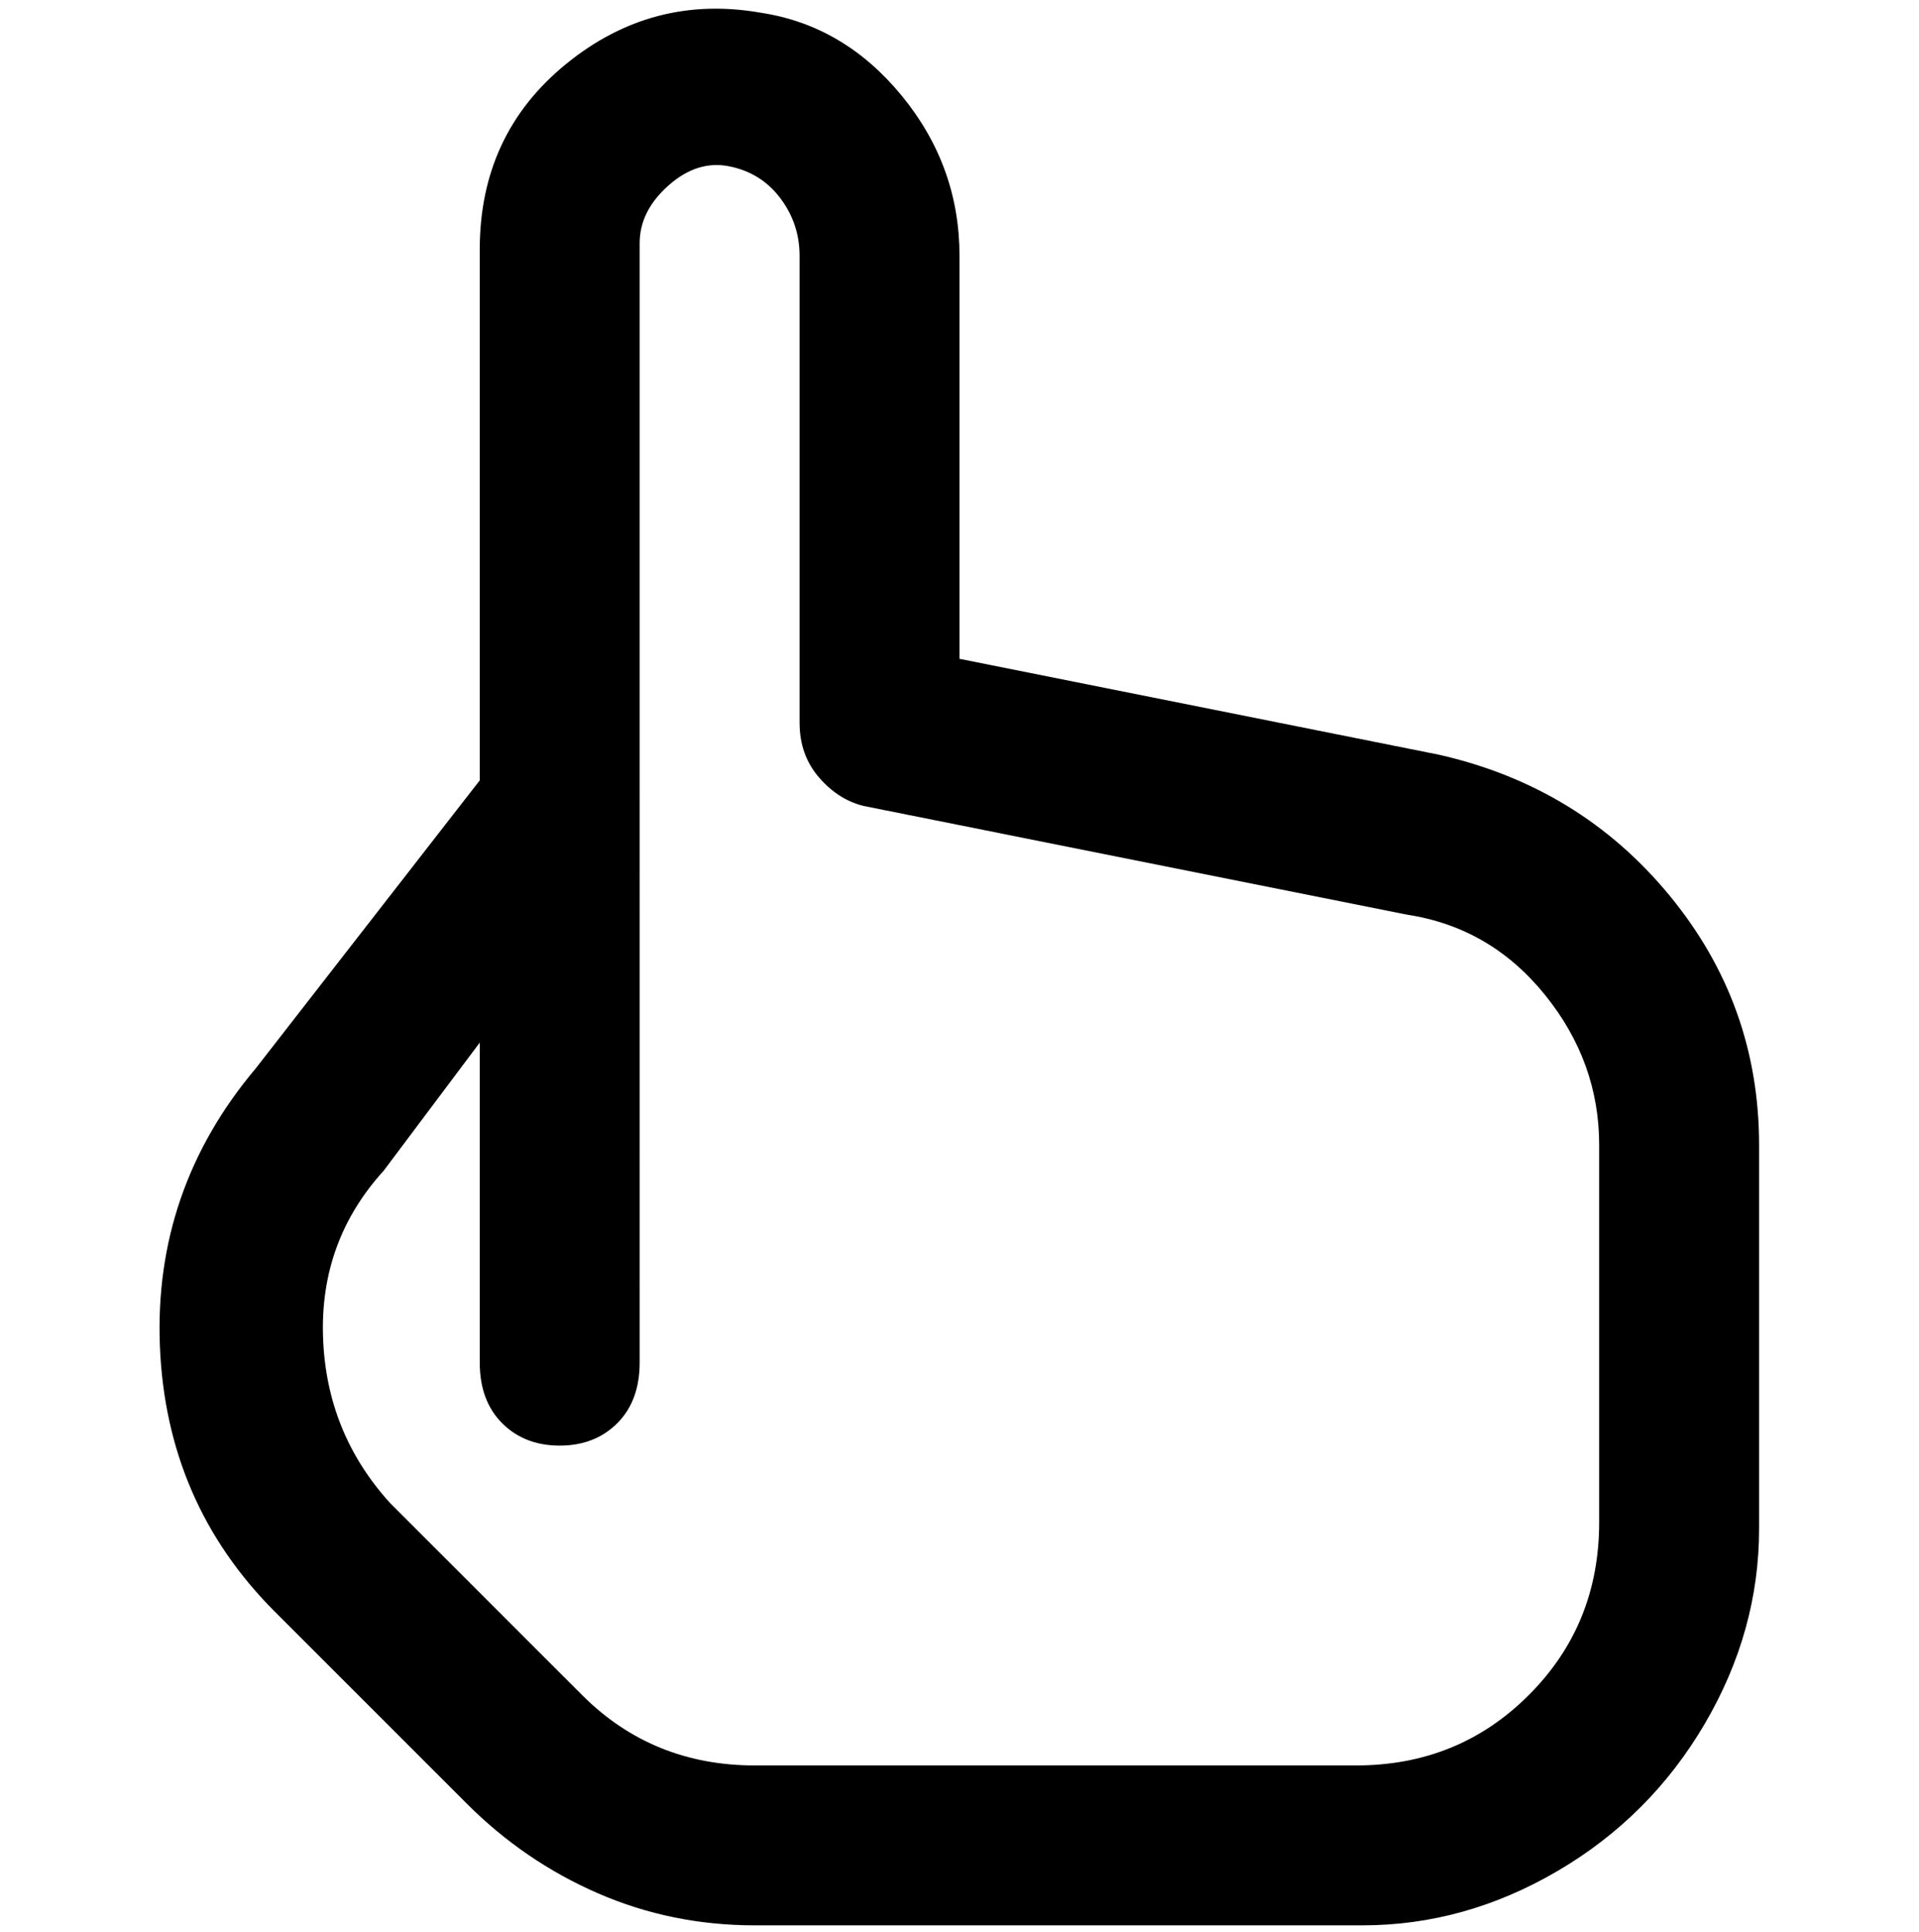 <svg viewBox="0 0 300 302.001" xmlns="http://www.w3.org/2000/svg"><path d="M225 118l-75-15V40q0-14-9-25T119 2q-17-3-30.5 8T75 39v83l-35 45q-16 19-15 43.5T43 252l30 30q9 9 20.5 14t24.5 5h95q16 0 30.5-8.5t23-23Q275 255 275 239v-60q0-22-14-39t-36-22zm25 120q0 16-11 27t-27 11h-94q-16 0-27-11l-30-30q-10-11-10.5-26t9.5-26l15-20v50q0 6 3.5 9.5t9 3.5q5.5 0 9-3.5t3.5-9.5V38q0-5 4.5-9t9.5-3q5 1 8 5t3 9v73q0 5 3 8.5t7 4.5l85 17q13 2 21.5 12.5T250 179v59z"/></svg>
